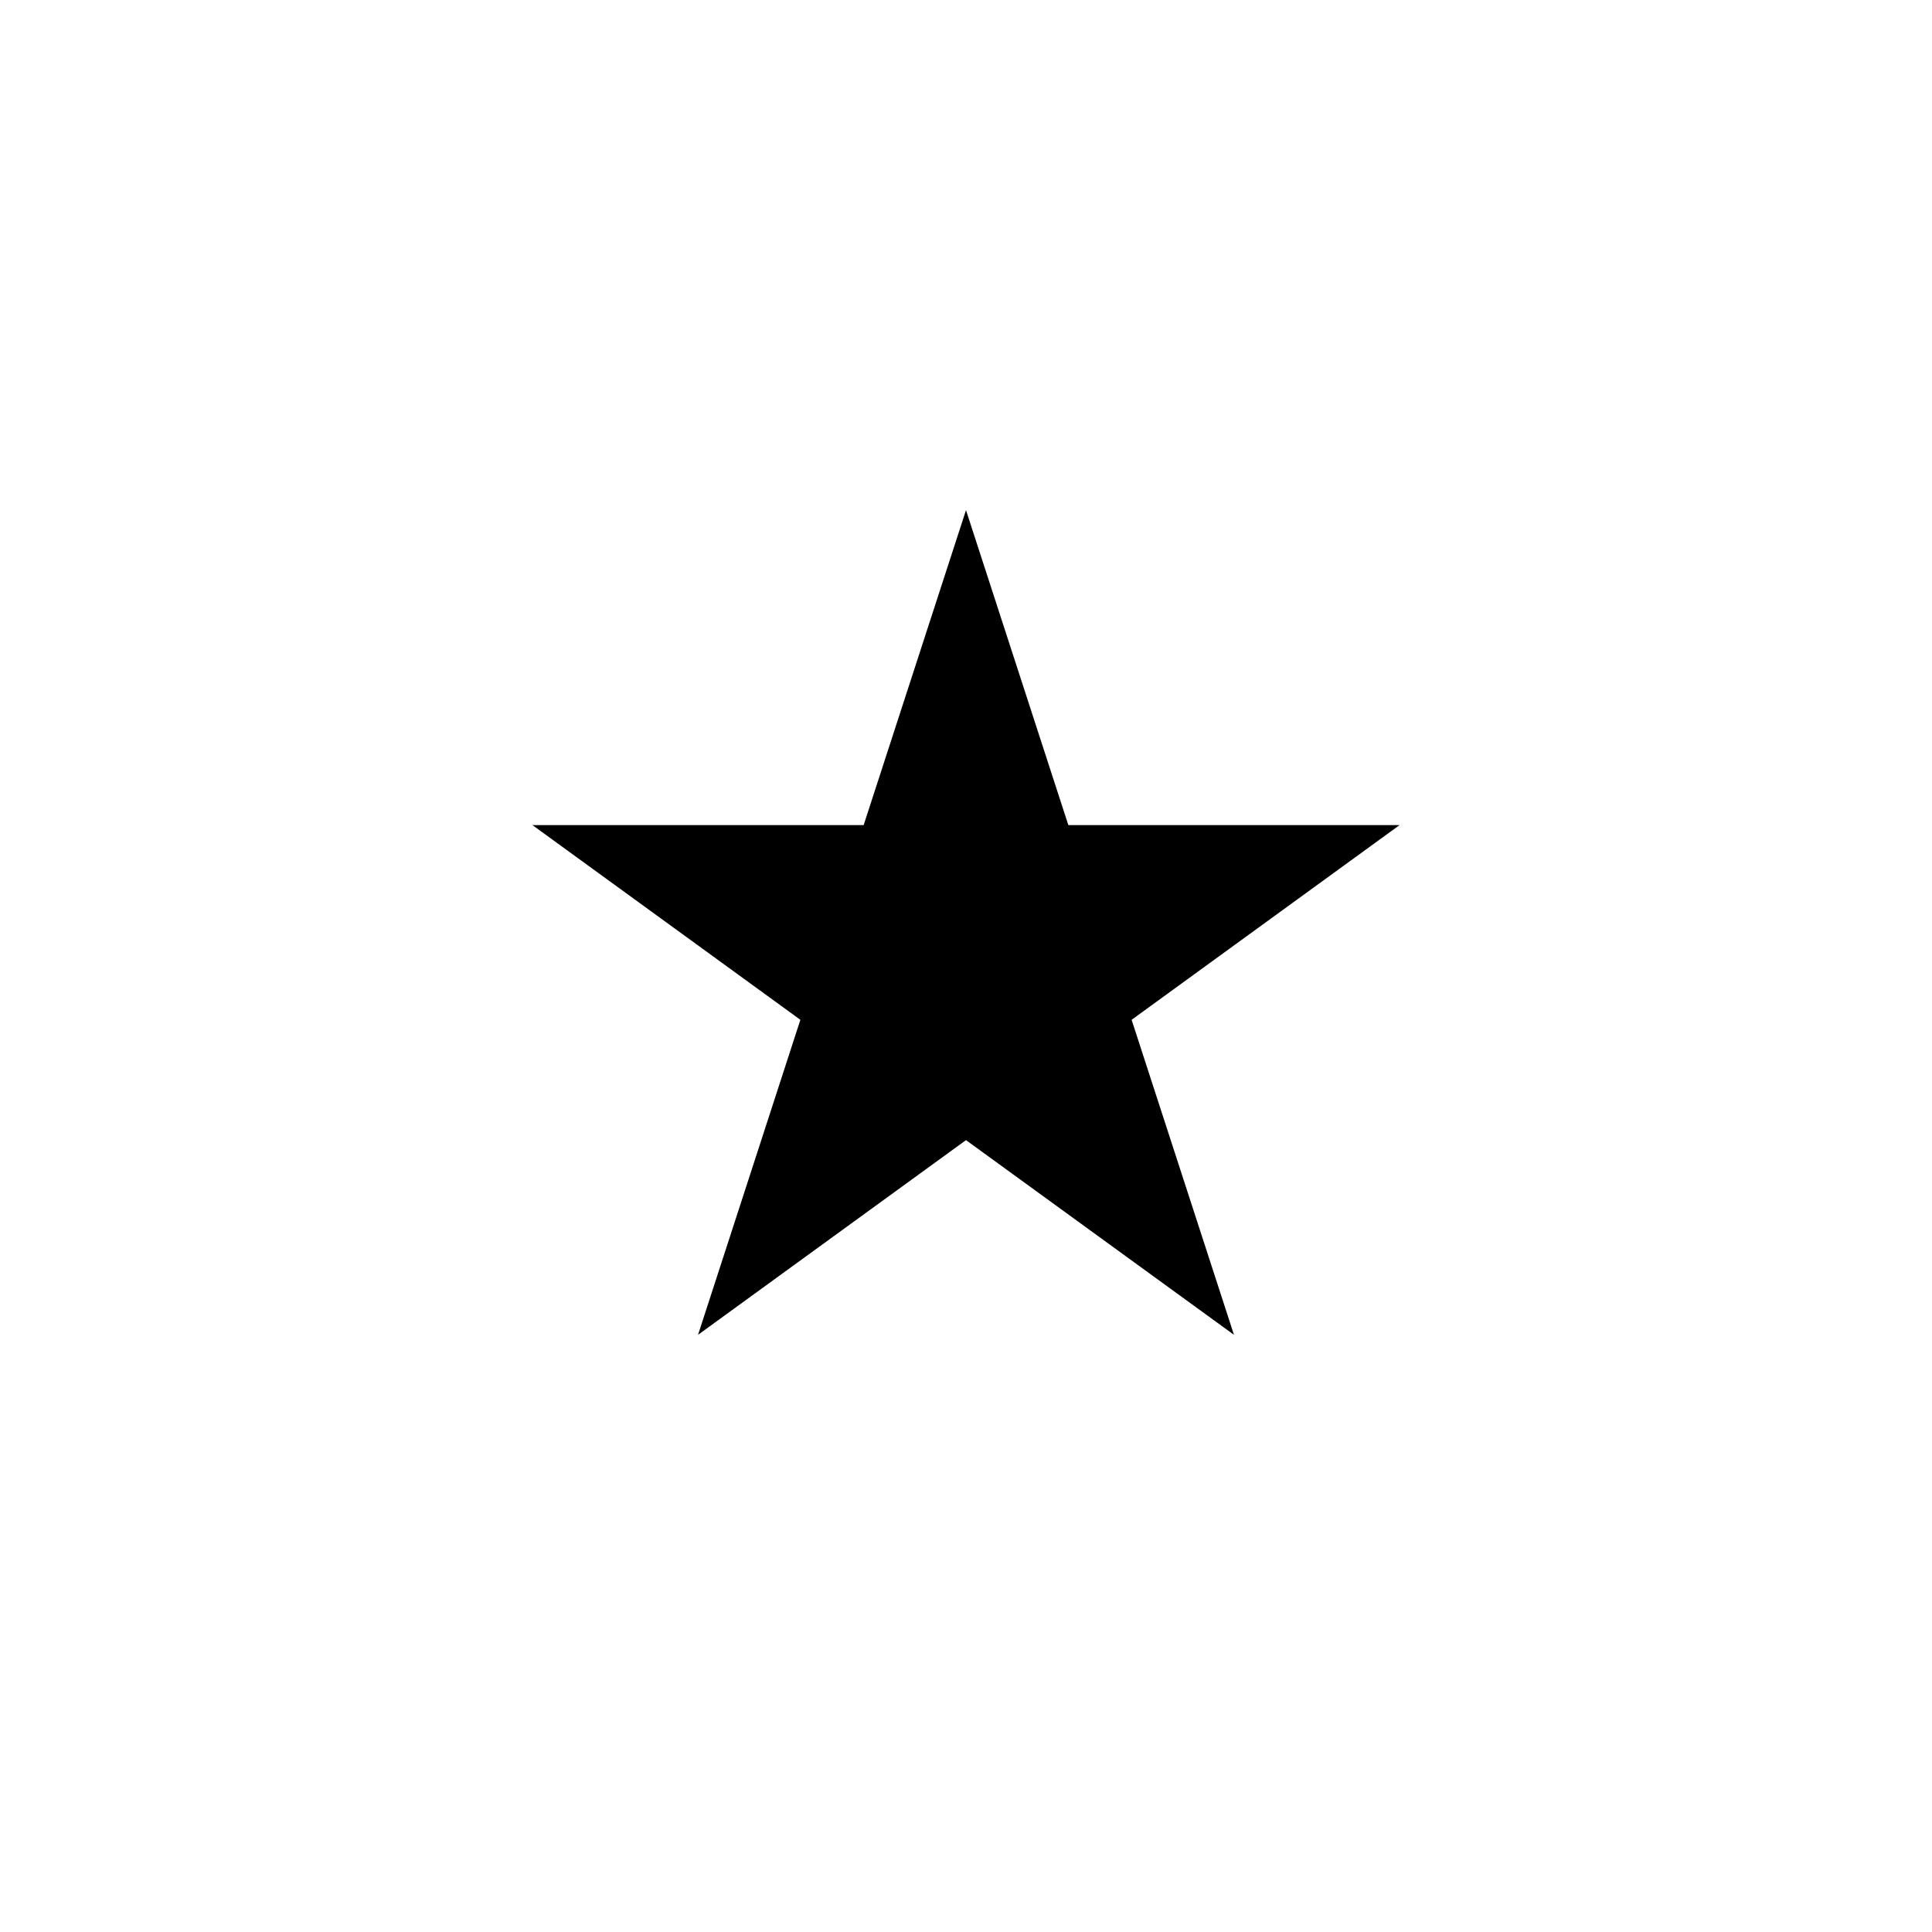 <svg xmlns="http://www.w3.org/2000/svg" viewBox="-20 -20 40 40">
<path d="M0,-9.438L2.119,-2.917L8.976,-2.917L3.429,1.114L5.548,7.636L4.440892098500626e-16,3.605L-5.548,7.636L-3.429,1.114L-8.976,-2.917L-2.119,-2.917Z"></path>
</svg>
